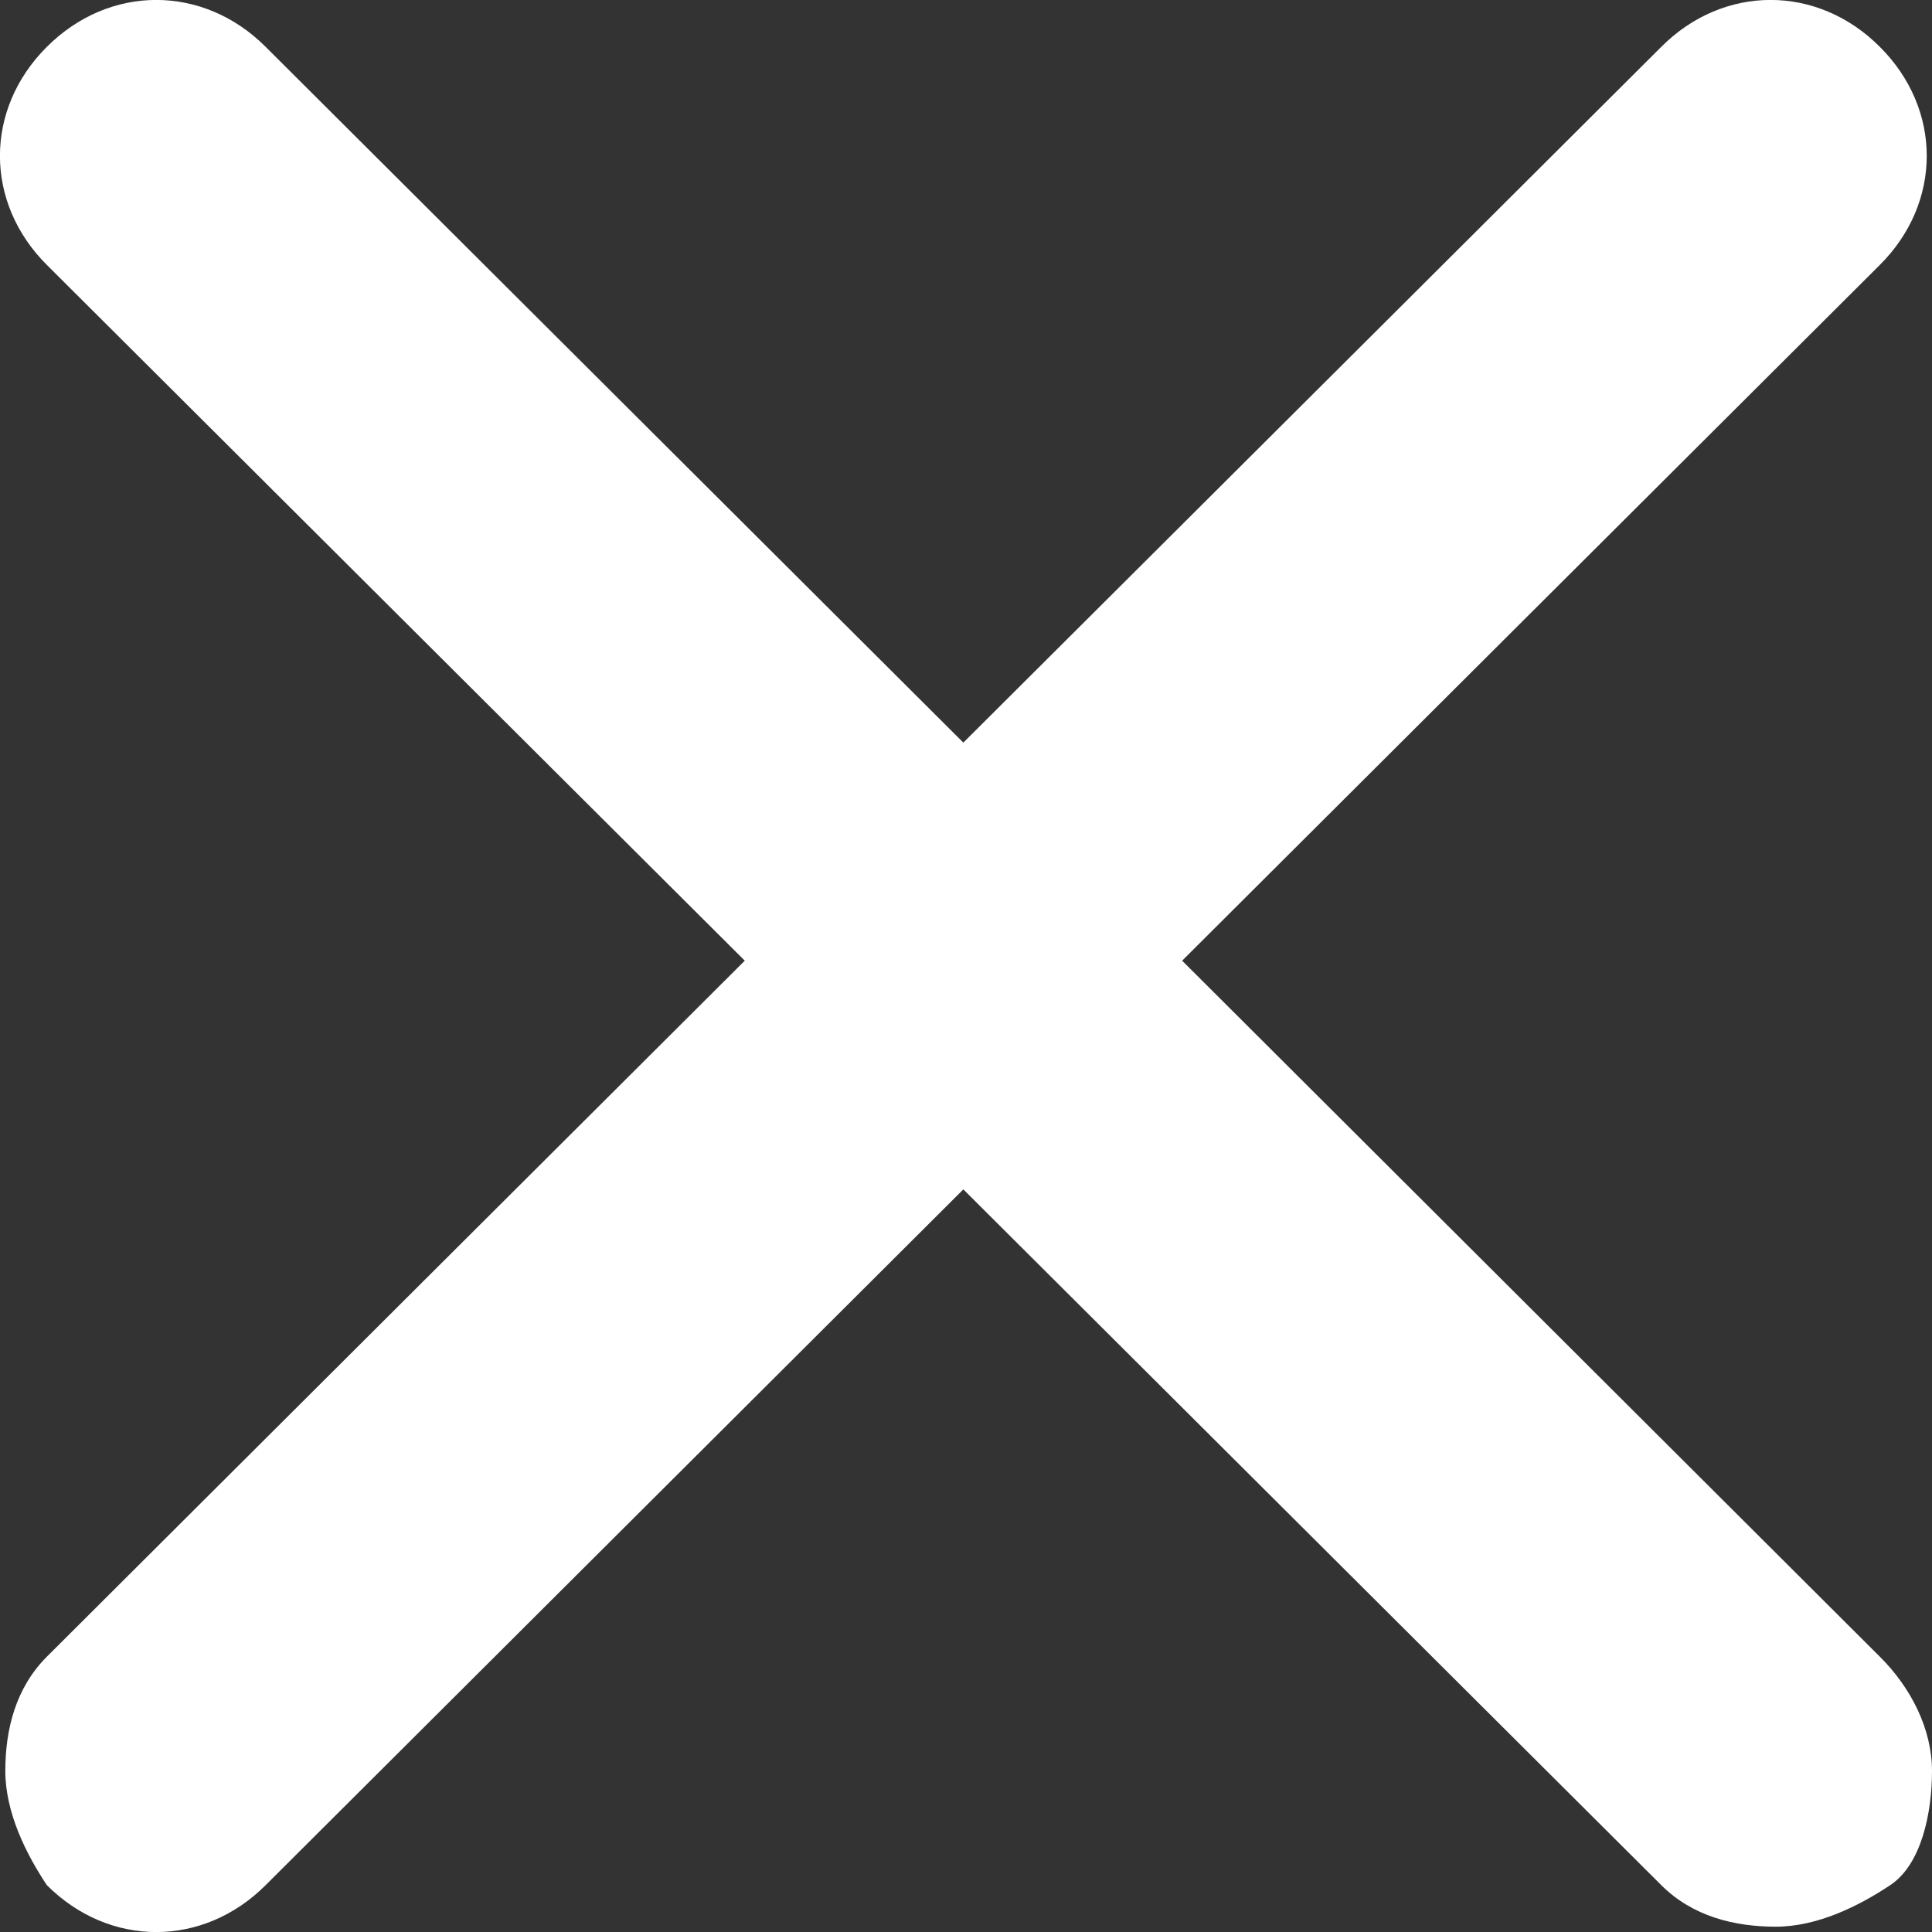 <svg width="8" height="8" viewBox="0 0 8 8" fill="none" xmlns="http://www.w3.org/2000/svg">
<rect x="0" y="0" width="8" height="8" fill="#333333" stroke="none"/>
<path d="M7.784 6.86L4.895 3.978L7.784 1.097C8.043 0.839 8.043 0.452 7.784 0.194C7.526 -0.065 7.137 -0.065 6.879 0.194L3.989 3.075L1.1 0.194C0.841 -0.065 0.453 -0.065 0.194 0.194C-0.065 0.452 -0.065 0.839 0.194 1.097L3.084 3.978L0.194 6.86C0.065 6.989 0.022 7.161 0.022 7.333C0.022 7.505 0.108 7.677 0.194 7.806C0.453 8.065 0.841 8.065 1.1 7.806L3.989 4.925L6.879 7.806C7.008 7.935 7.181 7.978 7.353 7.978C7.526 7.978 7.698 7.892 7.827 7.806C7.957 7.72 8 7.505 8 7.333C8 7.161 7.914 6.989 7.784 6.86Z" fill="white"/>
</svg>
